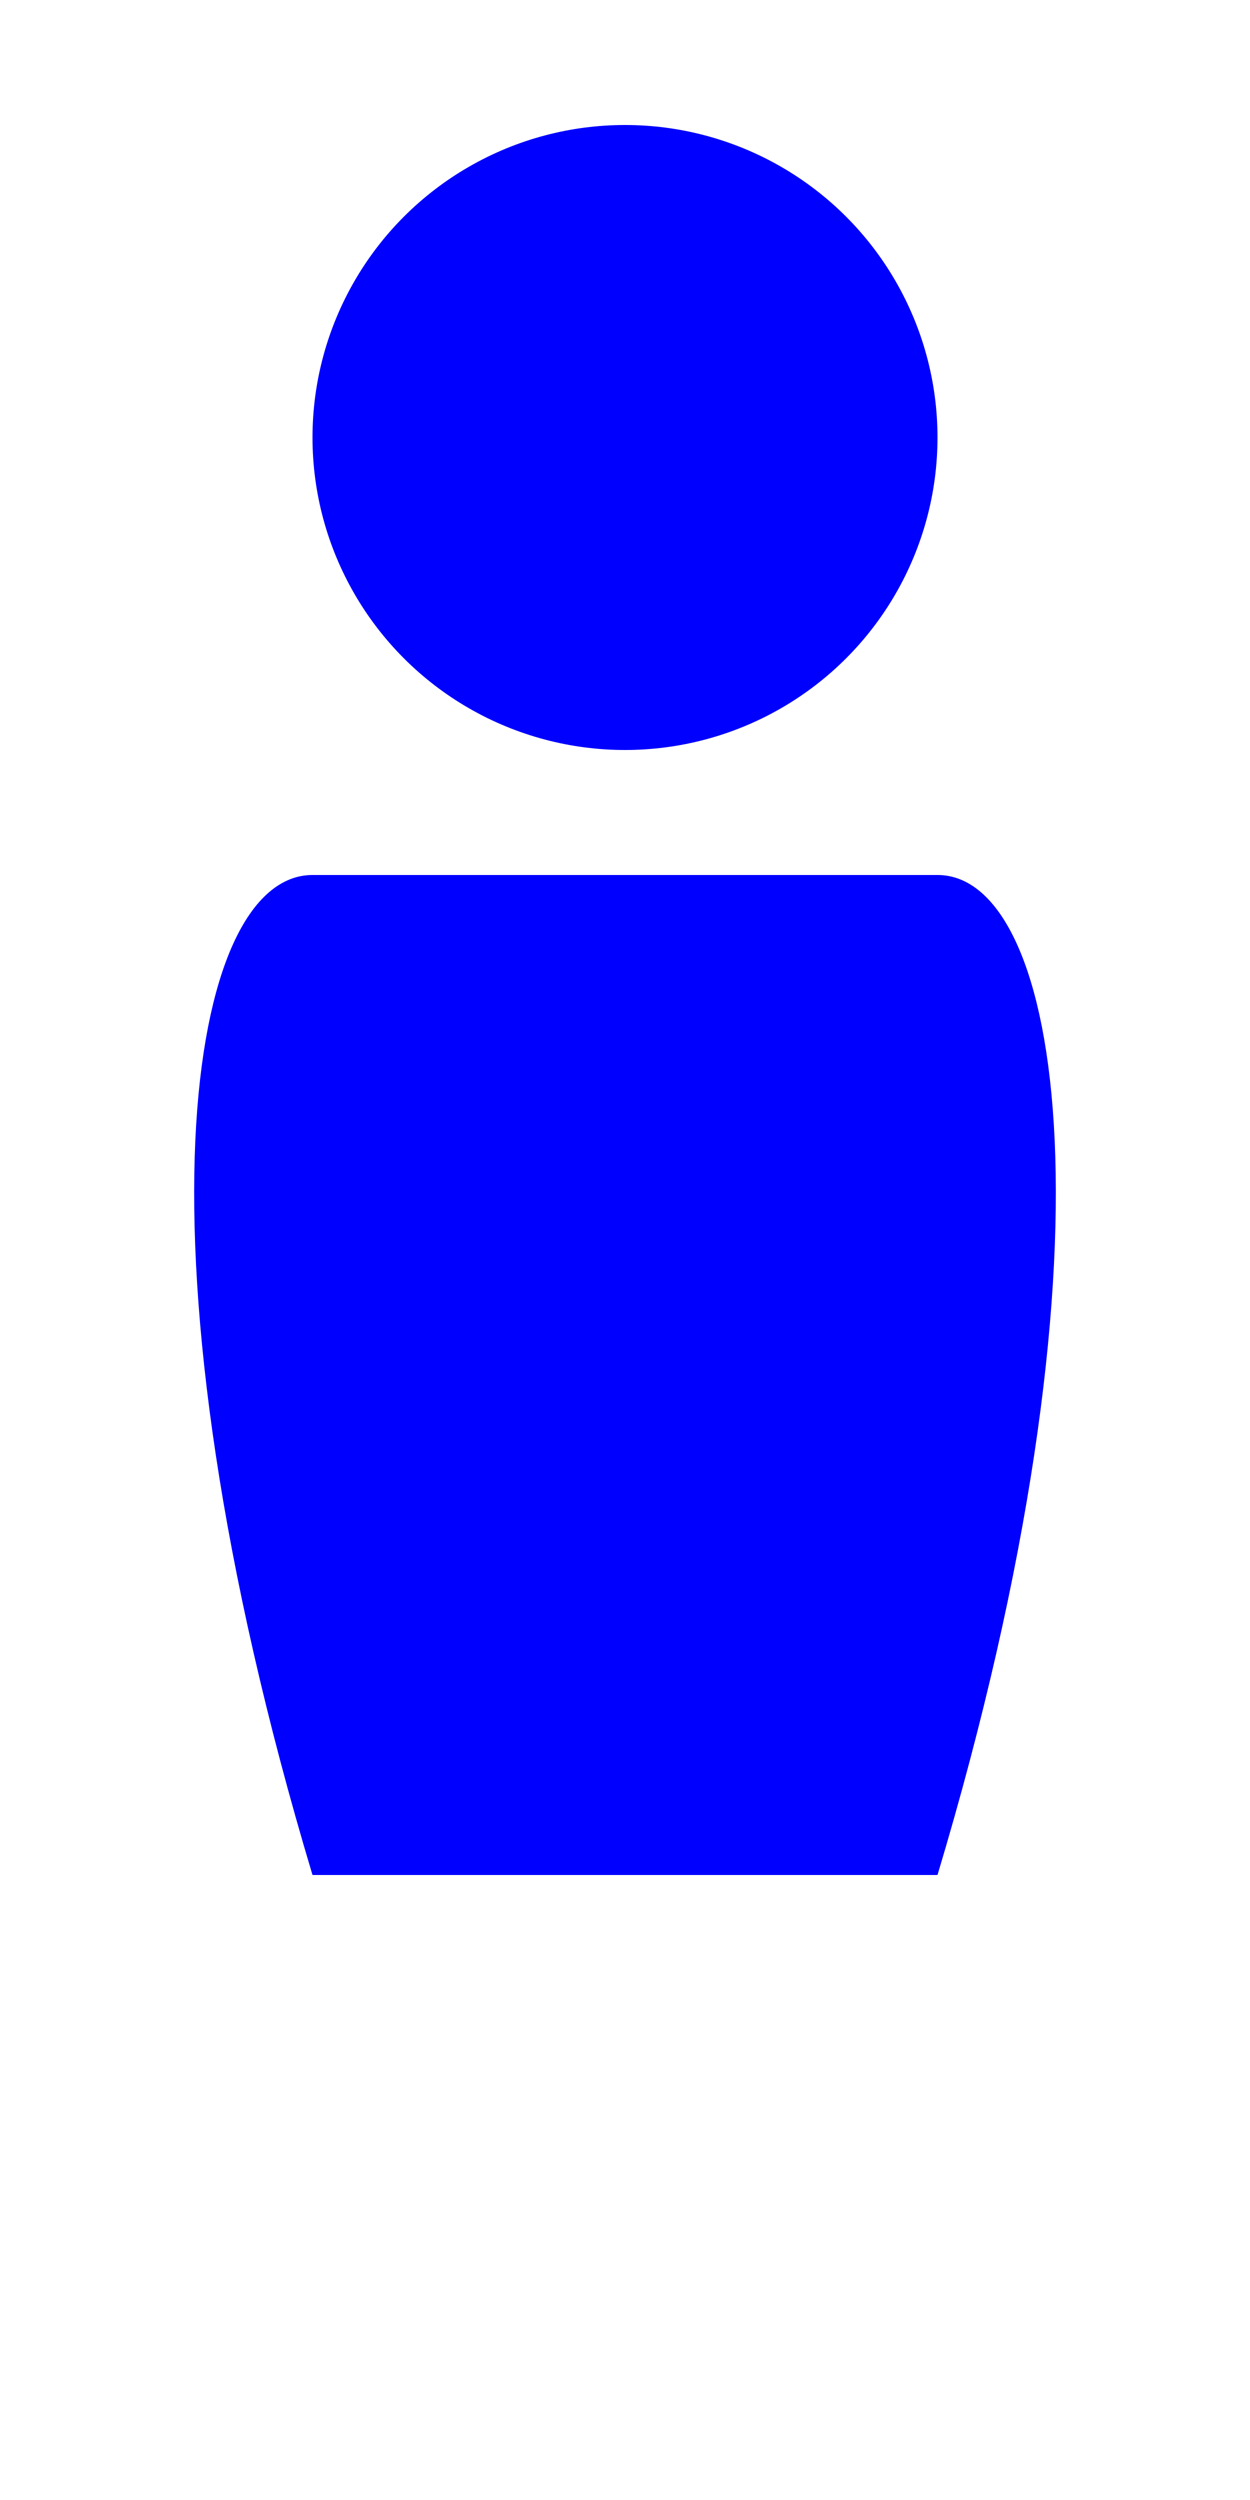 <svg width="200" height="400" viewBox="0 0 200 400" xmlns="http://www.w3.org/2000/svg">
    <g fill="blue">
        <!-- Head -->
        <circle cx="100" cy="70" r="50" />
        
        <!-- Body -->
        <path d="M 50 140 C 30 140, 20 200, 50 300 L 150 300 C 180 200, 170 140, 150 140 Z" />
    </g>
</svg>
